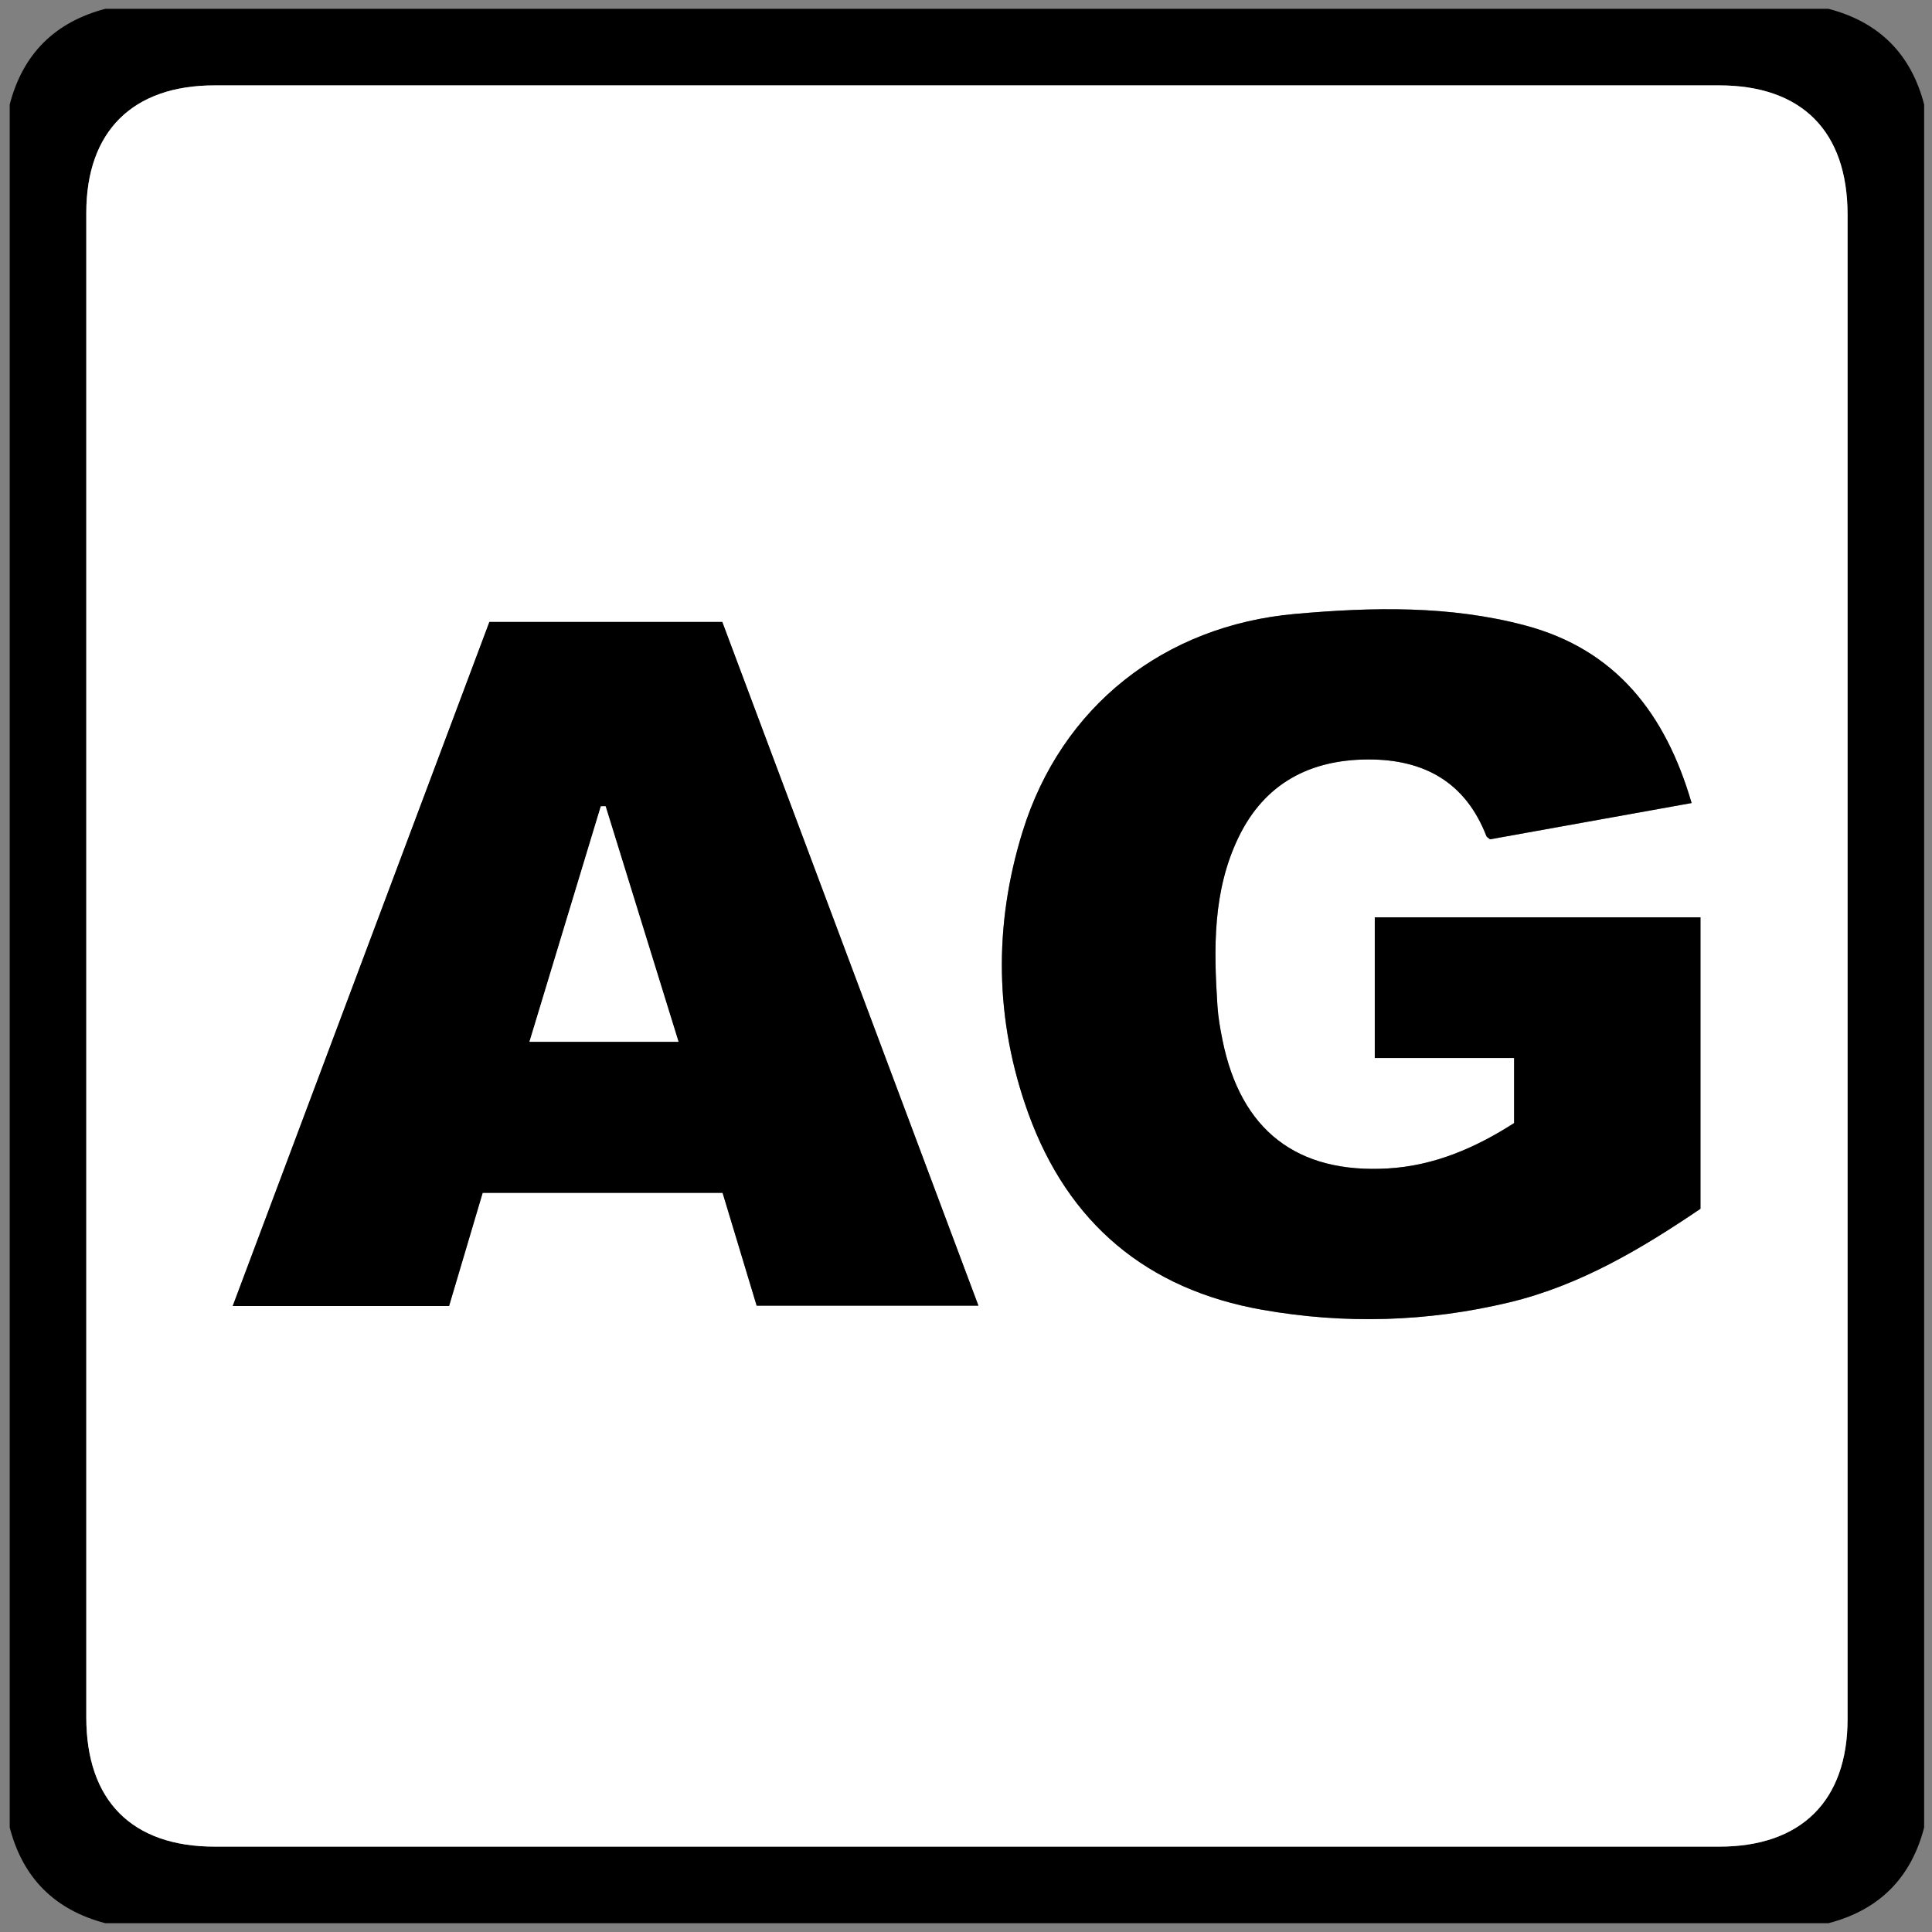 <?xml version="1.0" encoding="utf-8"?>
<!-- Generator: Adobe Illustrator 16.0.3, SVG Export Plug-In . SVG Version: 6.00 Build 0)  -->
<!DOCTYPE svg PUBLIC "-//W3C//DTD SVG 1.1//EN" "http://www.w3.org/Graphics/SVG/1.1/DTD/svg11.dtd">
<svg version="1.1" id="Ebene_1" xmlns="http://www.w3.org/2000/svg" xmlns:xlink="http://www.w3.org/1999/xlink" x="0px" y="0px"
	 width="1417.32px" height="1417.32px" viewBox="0 0 1417.32 1417.32" enable-background="new 0 0 1417.32 1417.32"
	 xml:space="preserve">
<rect x="0" y="0" width="1417.32" height="1417.32" fill="#808080" stroke="none"/>
<g>
	<path fill-rule="evenodd" clip-rule="evenodd" d="M1341.334,1410.875c-421.328,0-842.658,0-1263.987,0
		c-37.119-9.697-60.583-33.046-70.221-70.222c0-421.328,0-842.658,0-1263.987c9.635-37.178,33.155-60.473,70.221-70.221
		c421.329,0,842.659,0,1263.987,0c37.103,9.713,60.588,33.04,70.222,70.221c0,421.329,0,842.659,0,1263.987
		C1401.916,1377.83,1378.473,1401.198,1341.334,1410.875z M1355.378,709.308c0-183.939,0-367.875,0-551.814
		c-0.003-61.165-33.492-94.867-94.28-94.867c-367.876-0.006-735.751-0.006-1103.626,0c-60.226,0-94.166,33.725-94.166,93.583
		c-0.005,367.875-0.003,735.754-0.001,1103.63c0,61.16,33.484,94.855,94.285,94.855c367.877,0.006,735.753,0.006,1103.632,0
		c60.242,0,94.146-33.687,94.15-93.571C1355.387,1077.187,1355.378,893.248,1355.378,709.308z"/>
	<path display="none" fill-rule="evenodd" clip-rule="evenodd" fill="#FFFFFF" d="M77.347,6.446
		C40.281,16.194,16.761,39.489,7.126,76.667c0-23.406,0-46.815,0-70.221C30.534,6.446,53.94,6.446,77.347,6.446z"/>
	<path display="none" fill-rule="evenodd" clip-rule="evenodd" fill="#FFFFFF" d="M1411.556,76.667
		c-9.634-37.181-33.119-60.508-70.222-70.221c23.408,0,46.813,0,70.222,0C1411.556,29.852,1411.556,53.261,1411.556,76.667z"/>
	<path display="none" fill-rule="evenodd" clip-rule="evenodd" fill="#FFFFFF" d="M7.126,1340.654
		c9.638,37.176,33.103,60.524,70.221,70.222c-23.407,0-46.813,0-70.221,0C7.126,1387.469,7.126,1364.061,7.126,1340.654z"/>
	<path display="none" fill-rule="evenodd" clip-rule="evenodd" fill="#FFFFFF" d="M1341.334,1410.875
		c37.139-9.678,60.582-33.046,70.222-70.222c0,23.407,0,46.815,0,70.222C1388.146,1410.875,1364.742,1410.875,1341.334,1410.875z"/>
	<path fill-rule="evenodd" clip-rule="evenodd" fill="#FFFFFF" d="M1355.378,709.308c0,183.939,0.009,367.879-0.006,551.815
		c-0.004,59.885-33.908,93.571-94.15,93.571c-367.879,0.006-735.755,0.006-1103.632,0c-60.801,0-94.285-33.695-94.285-94.855
		c-0.002-367.876-0.003-735.754,0.001-1103.63c0-59.858,33.94-93.583,94.166-93.583c367.875-0.006,735.75-0.006,1103.626,0
		c60.788,0,94.277,33.703,94.28,94.867C1355.378,341.433,1355.378,525.369,1355.378,709.308z M1247.462,672.93
		c-79.97,0-159.219,0-238.923,0c0,34.612,0,68.45,0,103.237c17.774,0,34.567,0,51.363,0c16.717,0,33.435,0,50.842,0
		c0,16.732,0,31.976,0,47.729c-28.335,18.151-58.492,31.271-92.527,33.275c-66.908,3.942-108.048-28.061-121.396-94.14
		c-1.662-8.234-3.148-16.585-3.695-24.948c-2.762-42.243-3.532-84.519,15.455-123.829c19.066-39.47,52.317-57.039,95.317-57.109
		c40.917-0.066,71.203,16.702,86.543,56.262c0.284,0.738,1.326,1.185,2.665,2.315c48.508-8.728,97.521-17.55,147.855-26.609
		c-19.021-65.377-55.548-112.6-122.087-130.283c-55.382-14.722-112.086-13.498-168.724-8.46
		c-96.103,8.554-171.47,67.764-199.961,159.645c-21.394,68.987-20.464,138.589,4.172,206.709
		c29.181,80.689,86.984,129.131,171.497,144.105c60.55,10.729,121.214,8.978,181.097-5.338
		c52.159-12.468,97.364-39.497,140.506-68.722C1247.462,814.714,1247.462,744.21,1247.462,672.93z M354.081,875.091
		c59.385,0,117.267,0,176.015,0c8.425,27.91,16.757,55.511,24.98,82.754c54.471,0,107.951,0,162.698,0
		c-62.986-168.128-125.519-335.049-187.906-501.587c-57.695,0-113.8,0-170.854,0C296.381,623.179,233.762,790.063,170.709,958.1
		c54.013,0,106.227,0,158.729,0C337.664,930.396,345.757,903.133,354.081,875.091z"/>
	<path fill-rule="evenodd" clip-rule="evenodd" d="M1247.462,672.93c0,71.281,0,141.785,0,213.838
		c-43.142,29.225-88.347,56.254-140.506,68.722c-59.883,14.315-120.547,16.067-181.097,5.338
		c-84.513-14.975-142.316-63.416-171.497-144.105c-24.636-68.12-25.565-137.722-4.172-206.709
		c28.491-91.881,103.858-151.091,199.961-159.645c56.638-5.038,113.342-6.262,168.724,8.46
		c66.539,17.684,103.065,64.906,122.087,130.283c-50.335,9.06-99.348,17.881-147.855,26.609c-1.339-1.13-2.381-1.577-2.665-2.315
		c-15.34-39.56-45.626-56.328-86.543-56.262c-43,0.07-76.251,17.64-95.317,57.109c-18.987,39.31-18.217,81.585-15.455,123.829
		c0.547,8.363,2.033,16.714,3.695,24.948c13.348,66.079,54.487,98.082,121.396,94.14c34.035-2.005,64.192-15.124,92.527-33.275
		c0-15.753,0-30.996,0-47.729c-17.407,0-34.125,0-50.842,0c-16.796,0-33.589,0-51.363,0c0-34.787,0-68.625,0-103.237
		C1088.243,672.93,1167.492,672.93,1247.462,672.93z"/>
	<path fill-rule="evenodd" clip-rule="evenodd" d="M354.081,875.091c-8.324,28.042-16.417,55.305-24.642,83.009
		c-52.503,0-104.716,0-158.729,0c63.053-168.037,125.672-334.921,188.305-501.842c57.054,0,113.159,0,170.854,0
		c62.387,166.538,124.92,333.459,187.906,501.587c-54.747,0-108.227,0-162.698,0c-8.223-27.243-16.555-54.844-24.98-82.754
		C471.348,875.091,413.466,875.091,354.081,875.091z M444.271,591.492c-1.169,0.008-2.338,0.02-3.509,0.03
		c-17.367,57.315-34.735,114.634-52.345,172.748c36.99,0,72.367,0,109.335,0C479.726,706.033,462,648.764,444.271,591.492z"/>
	<path fill-rule="evenodd" clip-rule="evenodd" fill="#FFFFFF" d="M444.271,591.492C462,648.764,479.726,706.033,497.752,764.27
		c-36.968,0-72.345,0-109.335,0c17.61-58.114,34.978-115.432,52.345-172.748C441.933,591.512,443.103,591.5,444.271,591.492z"/>
</g>
</svg>
